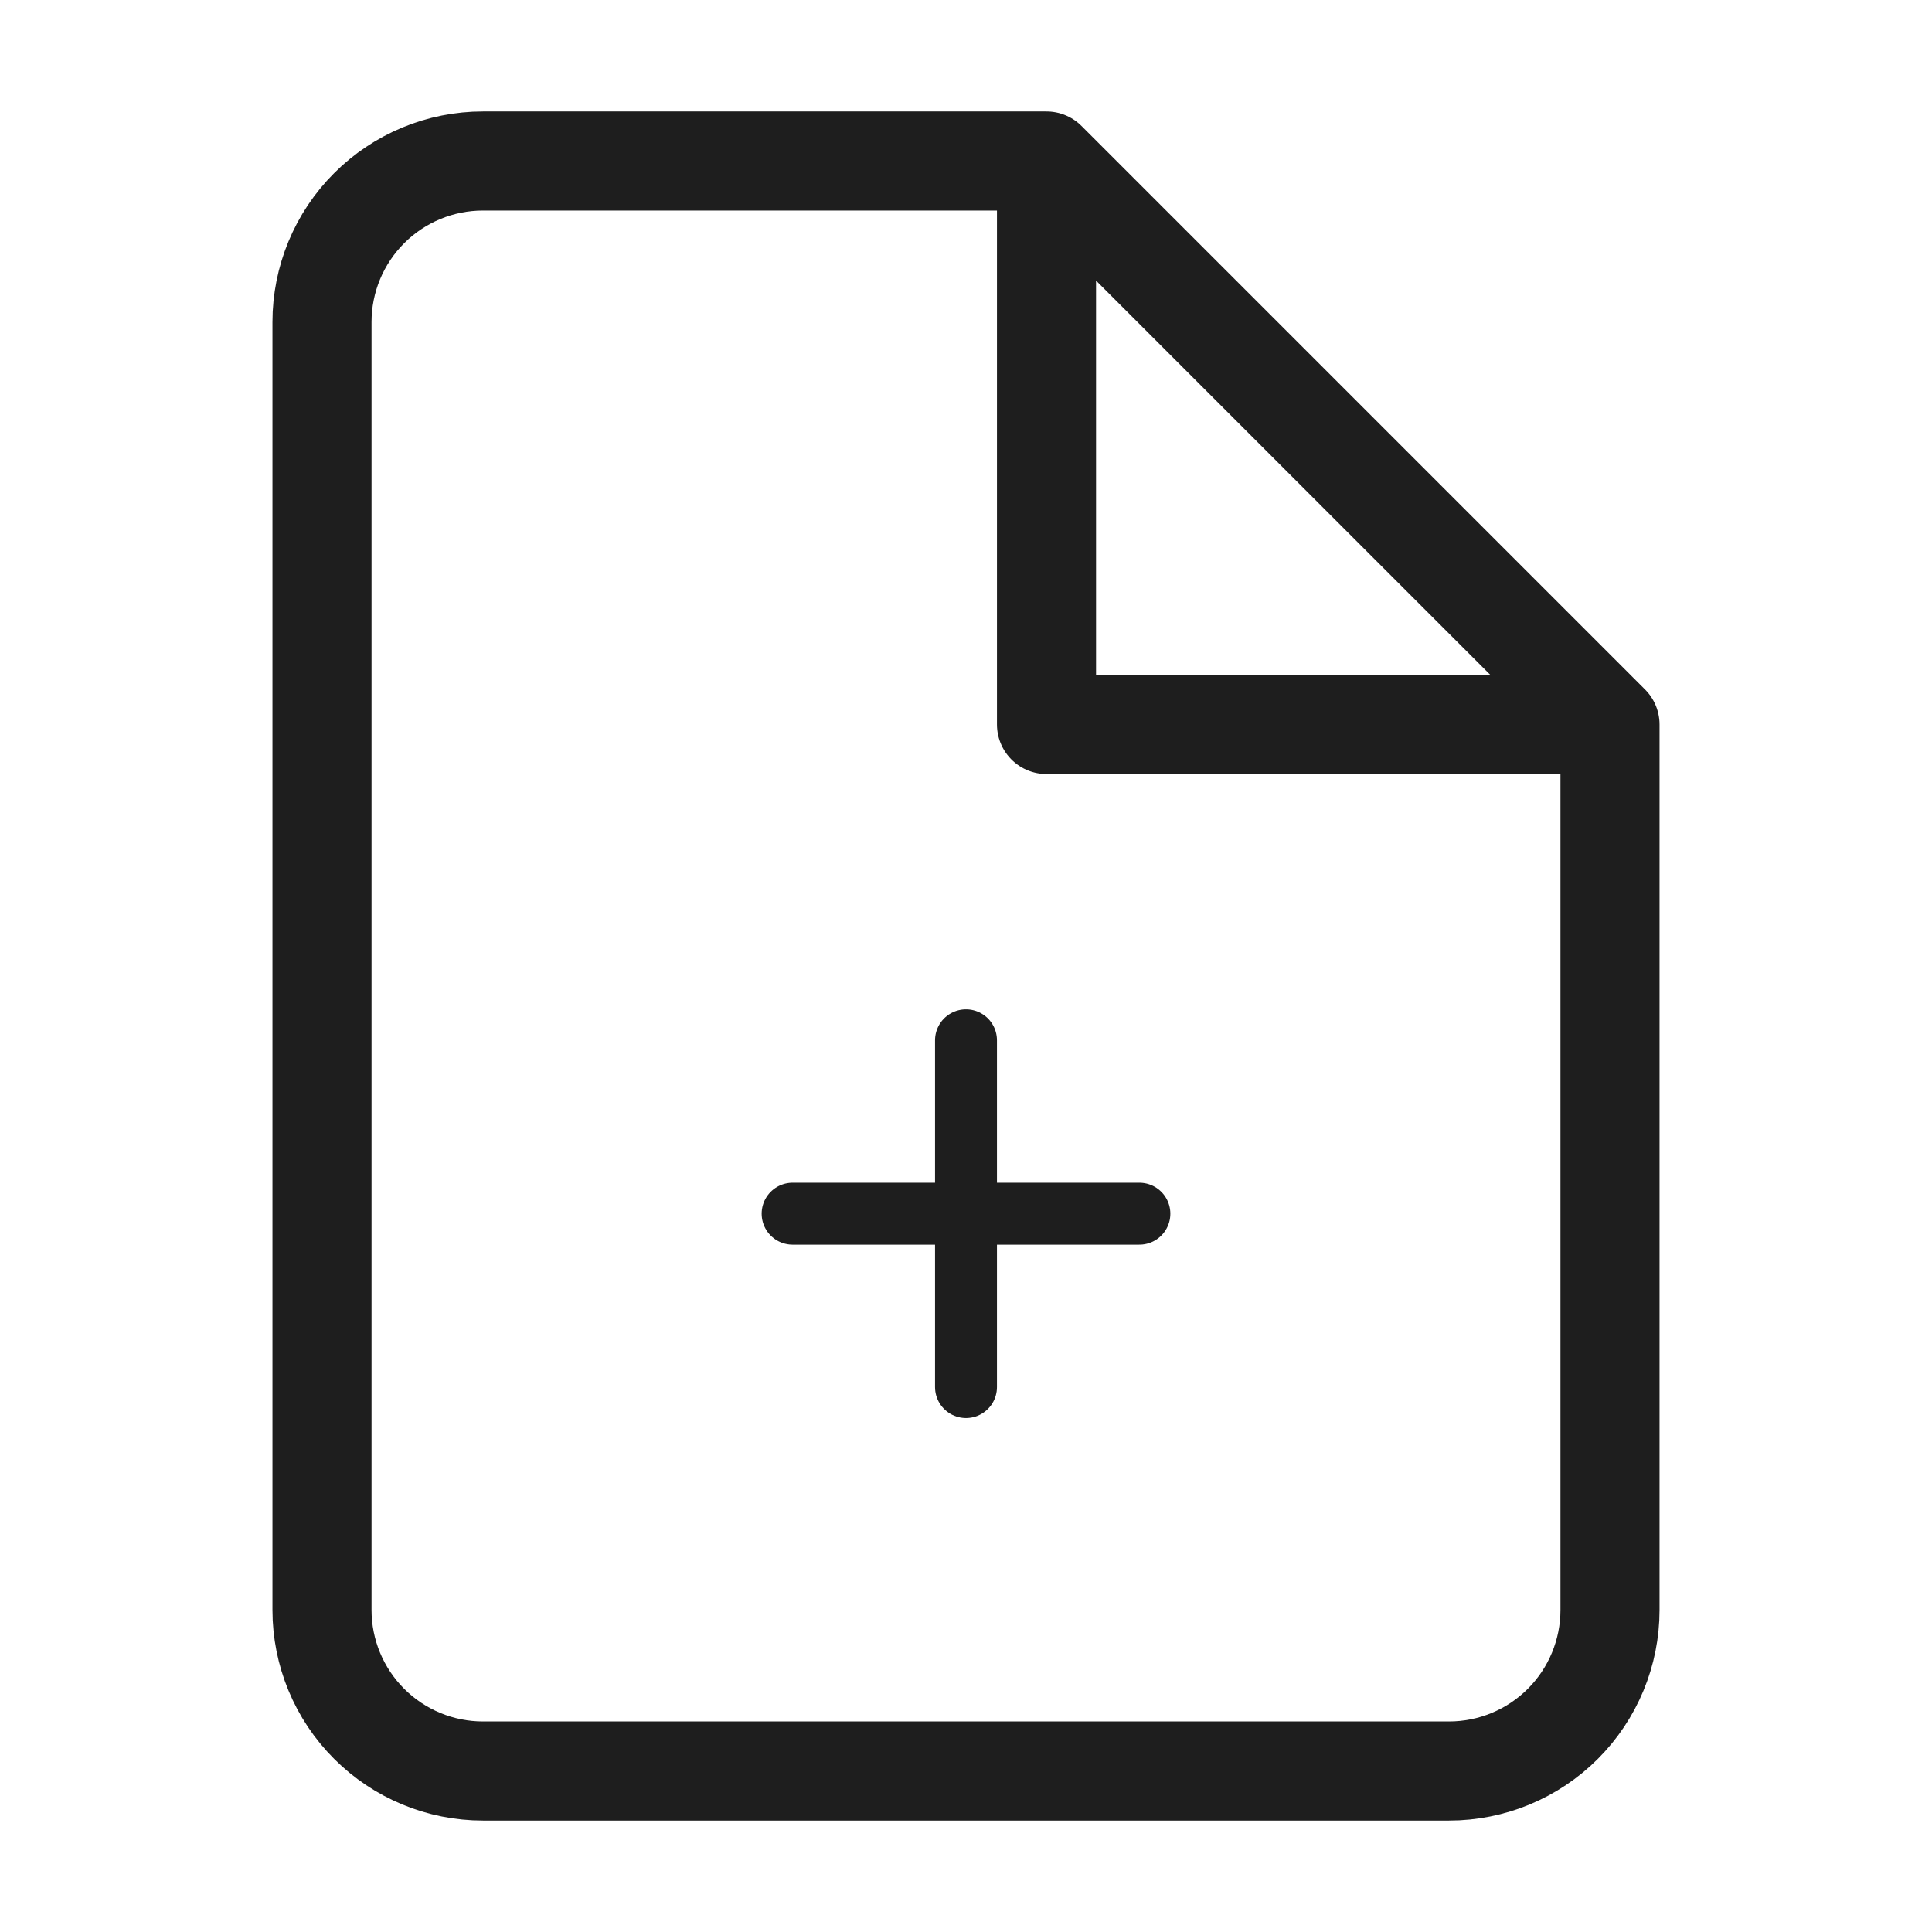 <svg width="78" height="78" viewBox="0 0 78 78" fill="none" xmlns="http://www.w3.org/2000/svg">
<path d="M42.25 6.5H19.5C17.776 6.5 16.123 7.185 14.904 8.404C13.685 9.623 13 11.276 13 13V65C13 66.724 13.685 68.377 14.904 69.596C16.123 70.815 17.776 71.5 19.5 71.5H58.5C60.224 71.5 61.877 70.815 63.096 69.596C64.315 68.377 65 66.724 65 65V29.25M42.25 6.5L65 29.25M42.25 6.5V29.25H65" stroke="#1E1E1E" stroke-width="4" stroke-linecap="round" stroke-linejoin="round"/>
<path d="M39 42V56M32 49H46" stroke="#1E1E1E" stroke-width="2.5" stroke-linecap="round" stroke-linejoin="round"/>
</svg>
